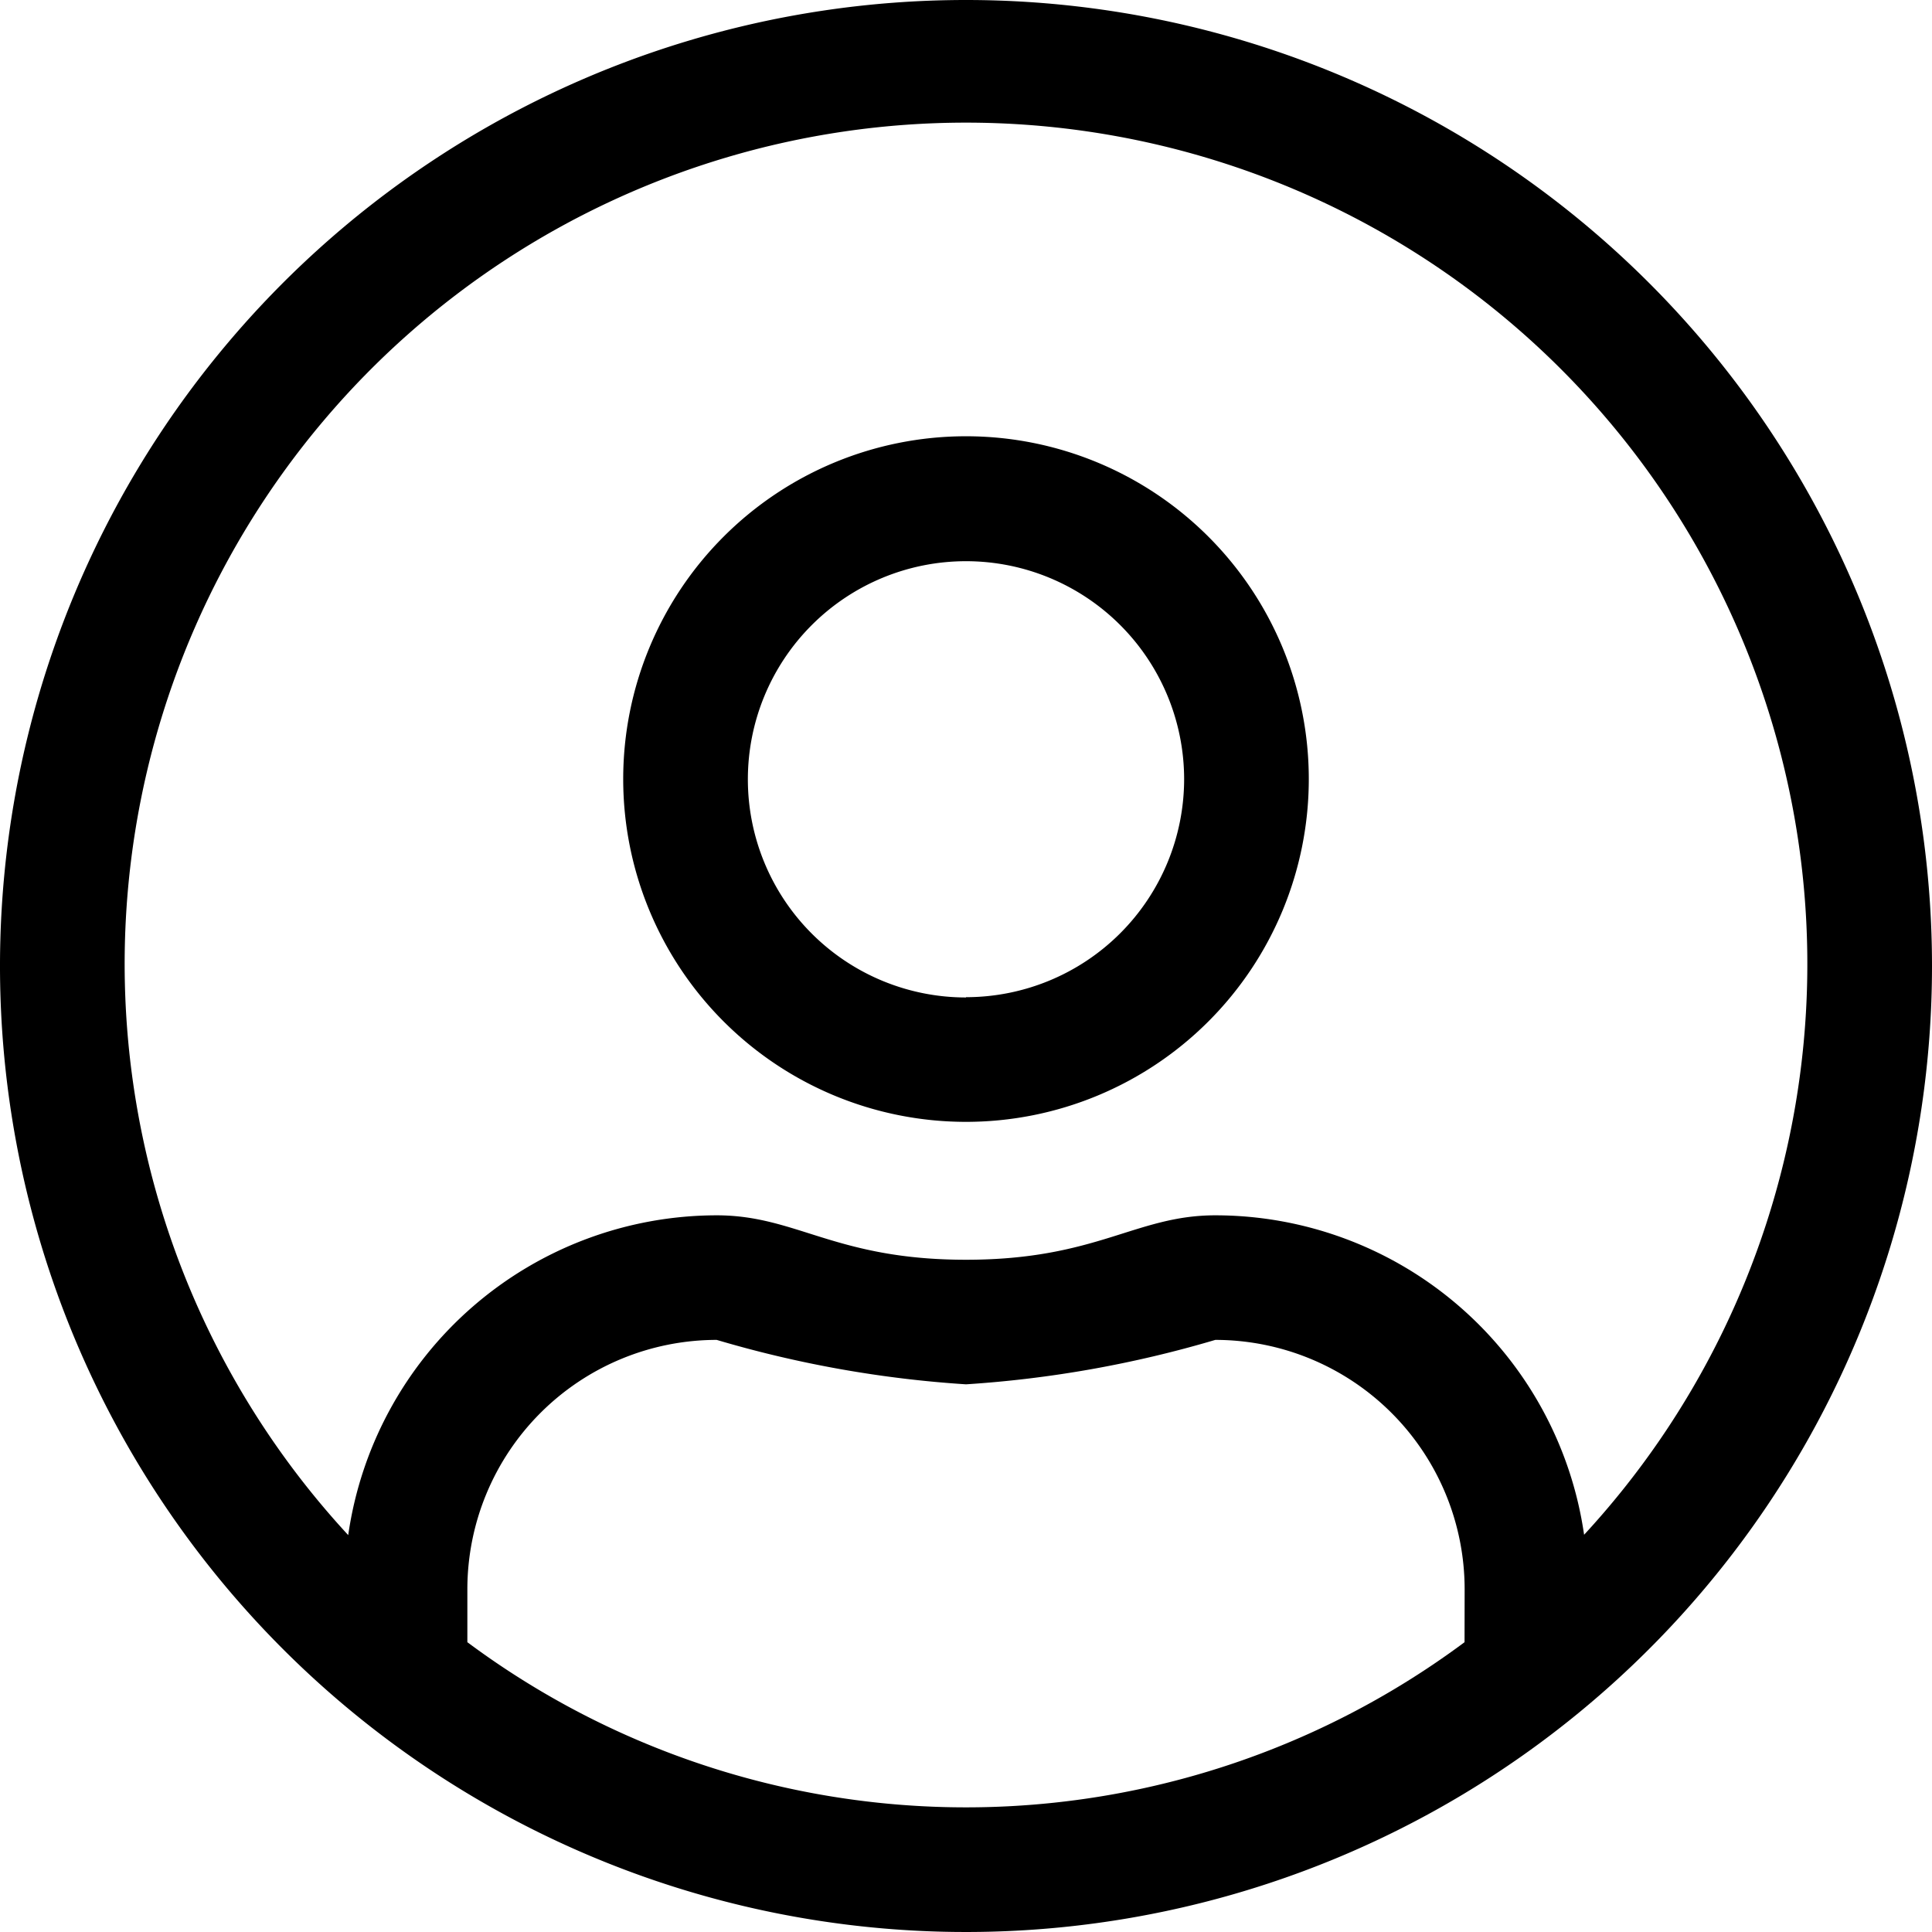 <svg xmlns="http://www.w3.org/2000/svg" width="21" height="21" viewBox="0 0 21 21">
  <path id="user-circle" d="M10.5,8A10.5,10.5,0,1,0,21,18.5,10.5,10.5,0,0,0,10.5,8Zm5.419,17.85a9.078,9.078,0,0,1-10.839,0v-.576a2.712,2.712,0,0,1,2.71-2.71,12.317,12.317,0,0,0,2.71.483,12.317,12.317,0,0,0,2.71-.483,2.712,2.712,0,0,1,2.71,2.71Zm1.3-1.164A4.051,4.051,0,0,0,13.21,21.21c-.868,0-1.287.483-2.71.483s-1.838-.483-2.71-.483a4.051,4.051,0,0,0-4.005,3.476,9.145,9.145,0,1,1,13.43,0ZM10.5,12.742a3.726,3.726,0,1,0,3.726,3.726A3.726,3.726,0,0,0,10.5,12.742Zm0,6.1a2.371,2.371,0,1,1,2.371-2.371A2.372,2.372,0,0,1,10.5,18.839Z" transform="translate(0 -8)" fill="#000000"/>
</svg>
